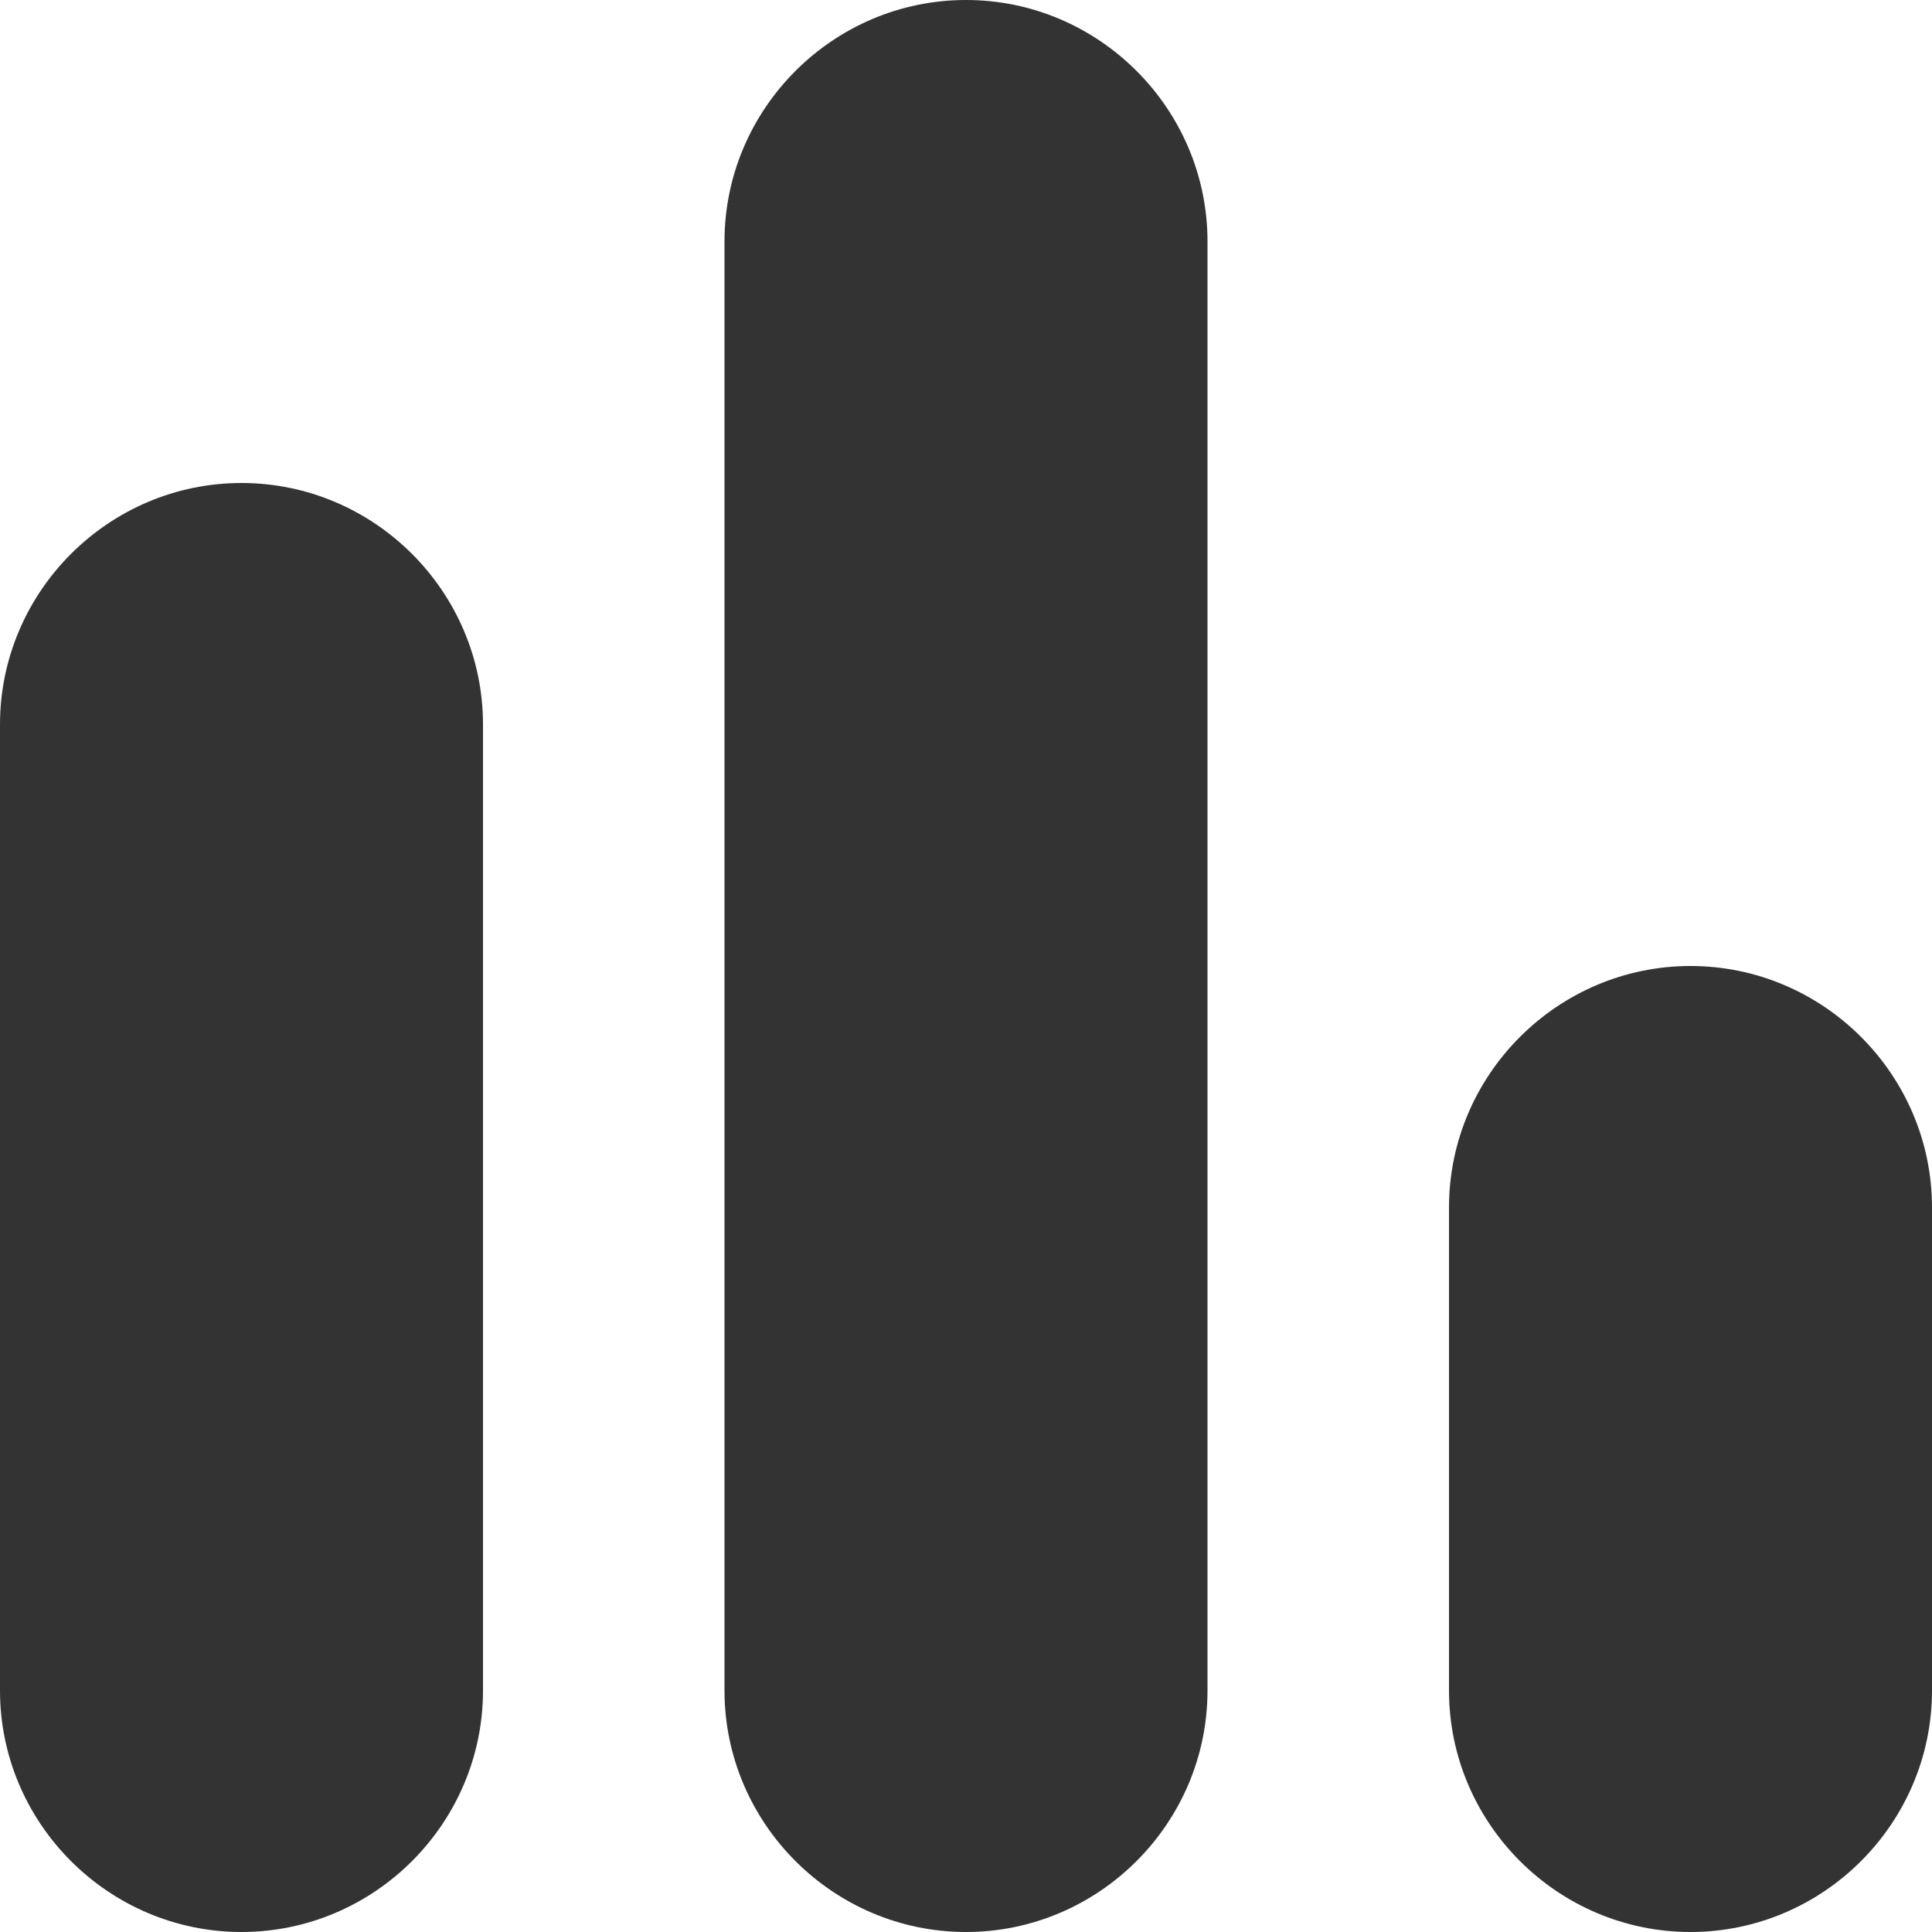<?xml version="1.0" encoding="UTF-8"?>
<svg id="Layer_1" data-name="Layer 1" xmlns="http://www.w3.org/2000/svg" viewBox="0 0 512 512">
  <defs>
    <style>
      .cls-1 {
        fill: #333;
      }
    </style>
  </defs>
  <path class="cls-1" d="M320,64v384c0,35.2-28.8,64-64,64-35.2,0-64-28.8-64-64V64C192,28.8,220.8,0,256,0c35.2,0,64,28.8,64,64ZM128,192v256c0,35.2-28.8,64-64,64-35.2,0-64-28.8-64-64V192c0-35.2,28.8-64,64-64,35.2,0,64,28.8,64,64ZM512,320v128c0,35.2-28.8,64-64,64-35.2,0-64-28.8-64-64v-128c0-35.2,28.8-64,64-64,35.2,0,64,28.8,64,64Z"/>
</svg>